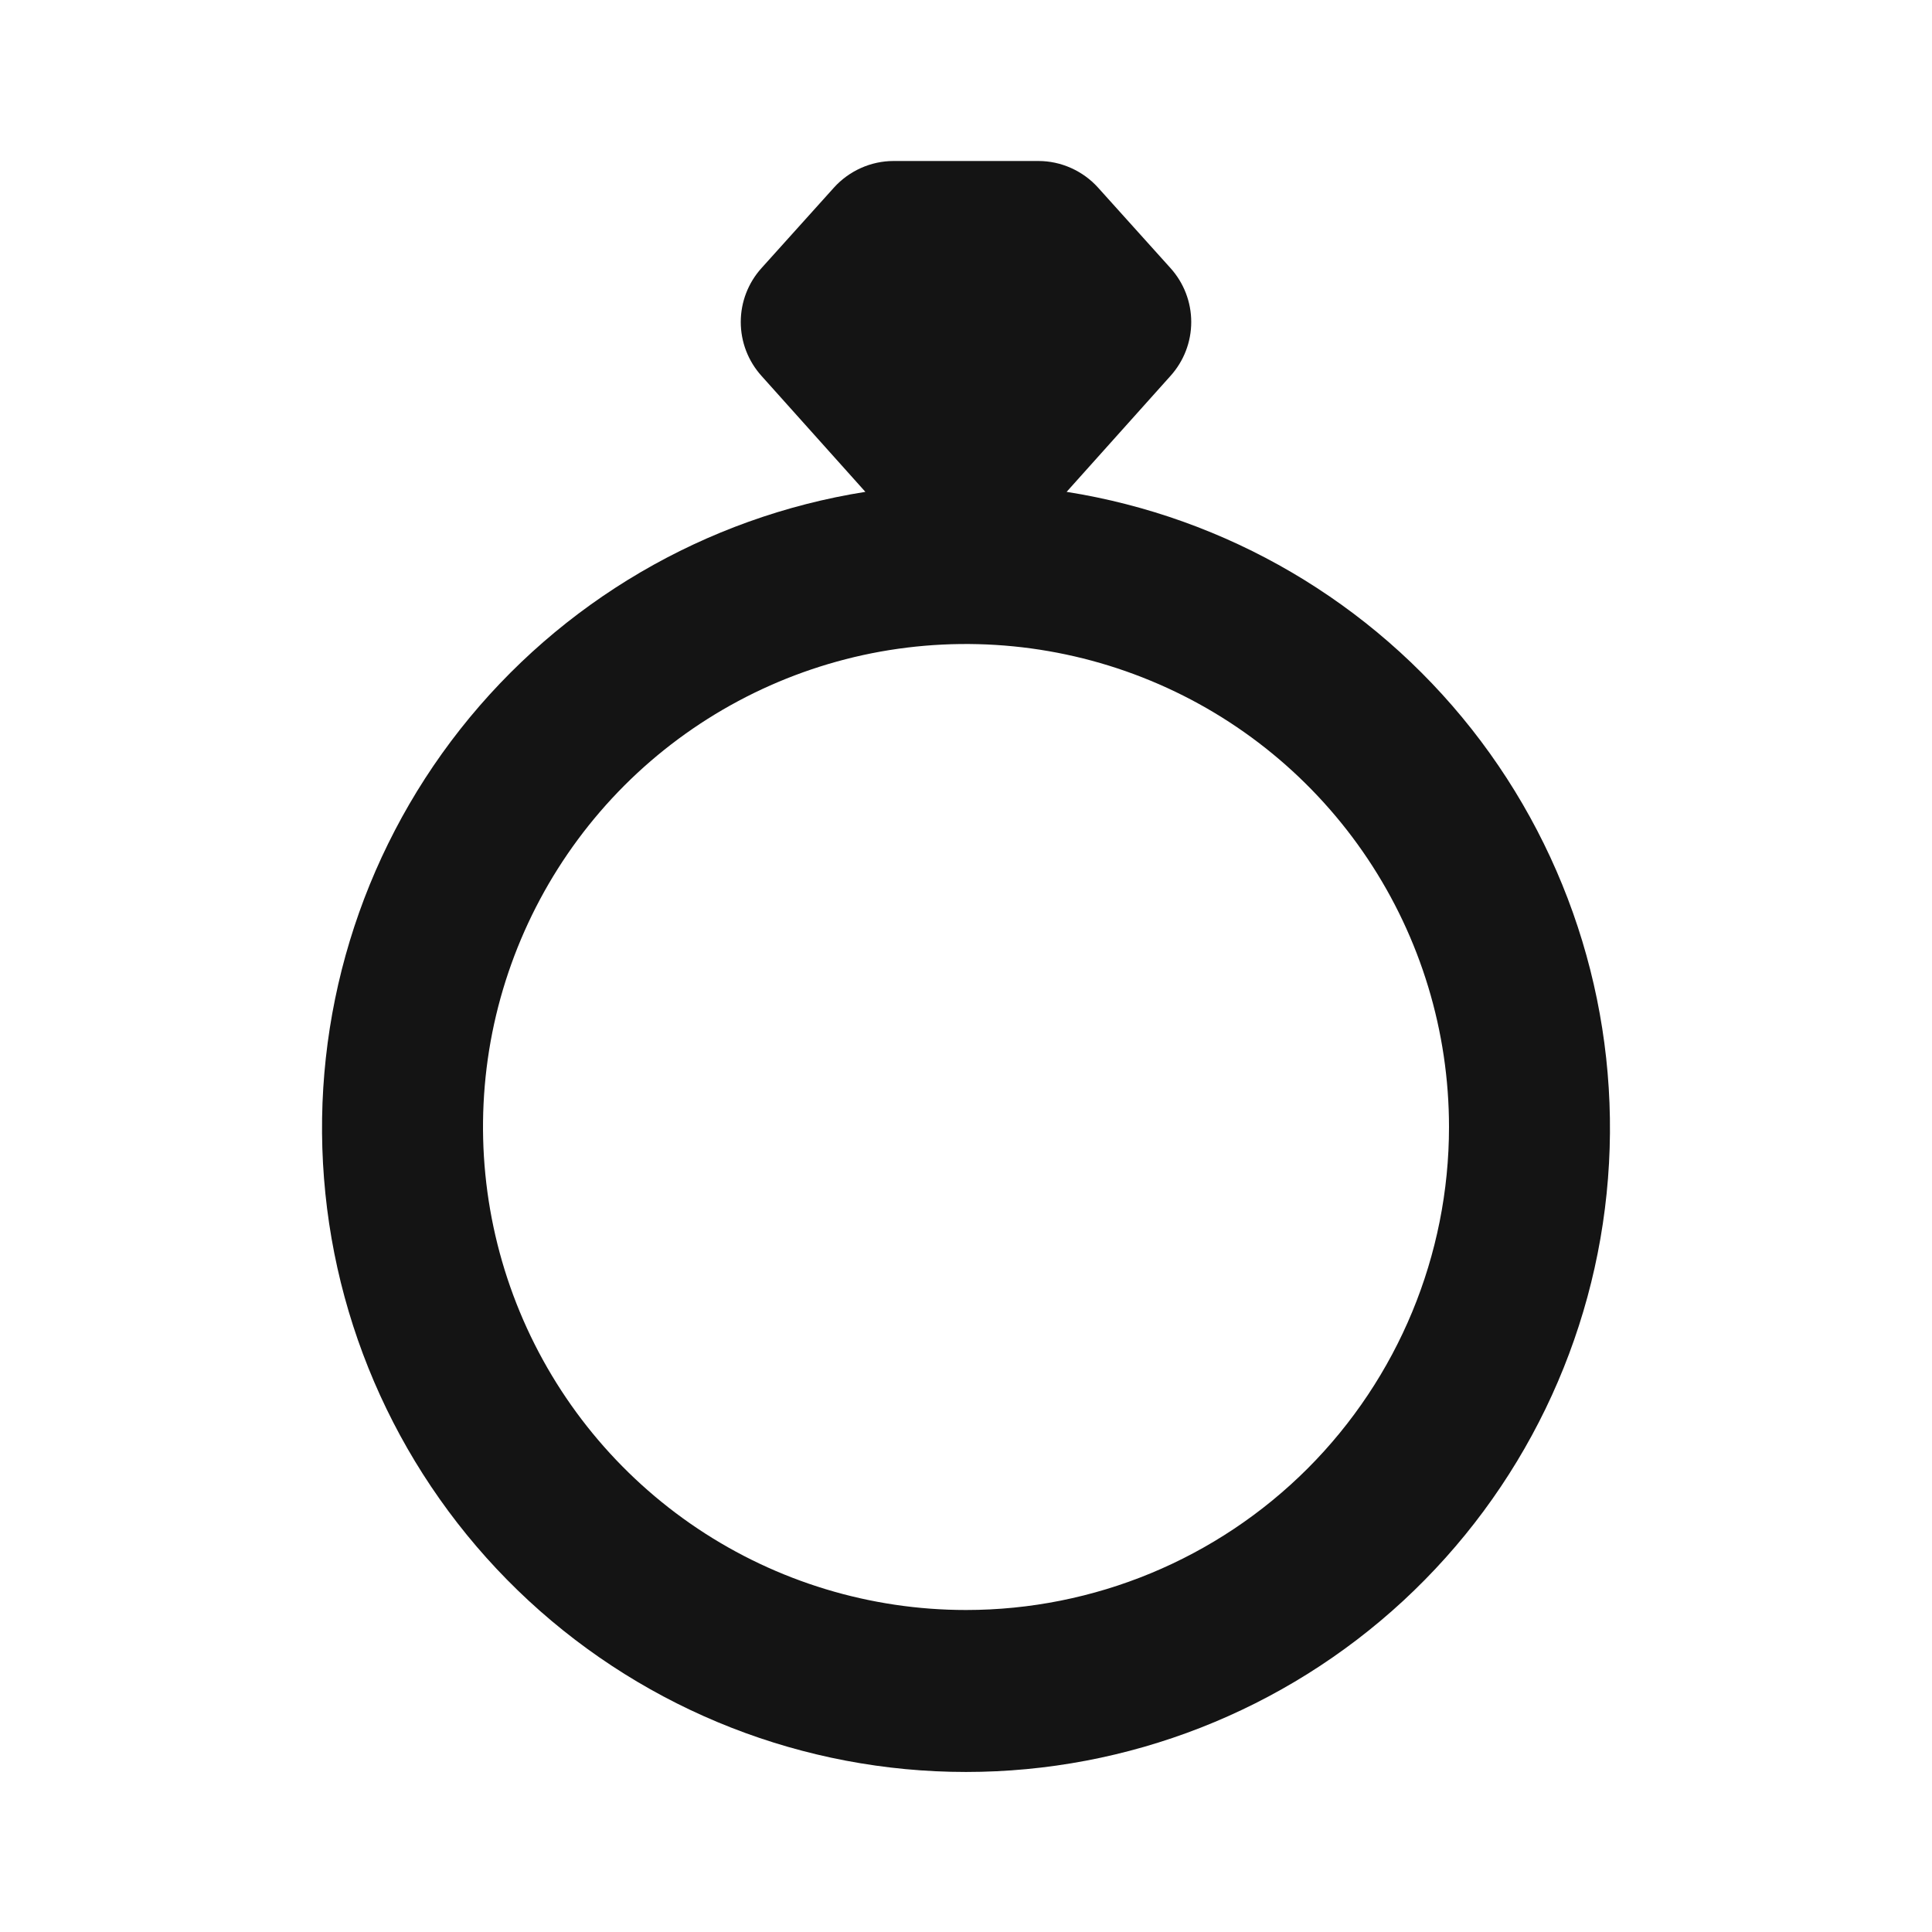 <svg width="24" height="24" viewBox="0 0 24 24" fill="none" xmlns="http://www.w3.org/2000/svg">
<path d="M13.25 6.11L14.54 4.67C14.706 4.486 14.798 4.248 14.798 4C14.798 3.752 14.706 3.514 14.54 3.33L13.64 2.33C13.546 2.226 13.432 2.144 13.305 2.087C13.178 2.03 13.04 2 12.9 2H11.1C10.96 2 10.822 2.03 10.695 2.087C10.568 2.144 10.454 2.226 10.36 2.33L9.46 3.33C9.294 3.514 9.202 3.752 9.202 4C9.202 4.248 9.294 4.486 9.46 4.67L10.75 6.11C8.762 6.425 6.965 7.477 5.718 9.058C4.472 10.639 3.867 12.632 4.025 14.639C4.182 16.646 5.091 18.519 6.569 19.886C8.048 21.253 9.987 22.012 12 22.012C14.013 22.012 15.952 21.253 17.431 19.886C18.909 18.519 19.818 16.646 19.975 14.639C20.133 12.632 19.528 10.639 18.282 9.058C17.035 7.477 15.239 6.425 13.25 6.11ZM12 20C10.813 20 9.653 19.648 8.667 18.989C7.68 18.329 6.911 17.392 6.457 16.296C6.003 15.2 5.884 13.993 6.115 12.829C6.347 11.666 6.918 10.597 7.757 9.757C8.596 8.918 9.666 8.347 10.829 8.115C11.993 7.884 13.2 8.003 14.296 8.457C15.393 8.911 16.329 9.68 16.989 10.667C17.648 11.653 18 12.813 18 14C18 15.591 17.368 17.117 16.243 18.243C15.117 19.368 13.591 20 12 20Z" fill="#141414"/>
</svg>
